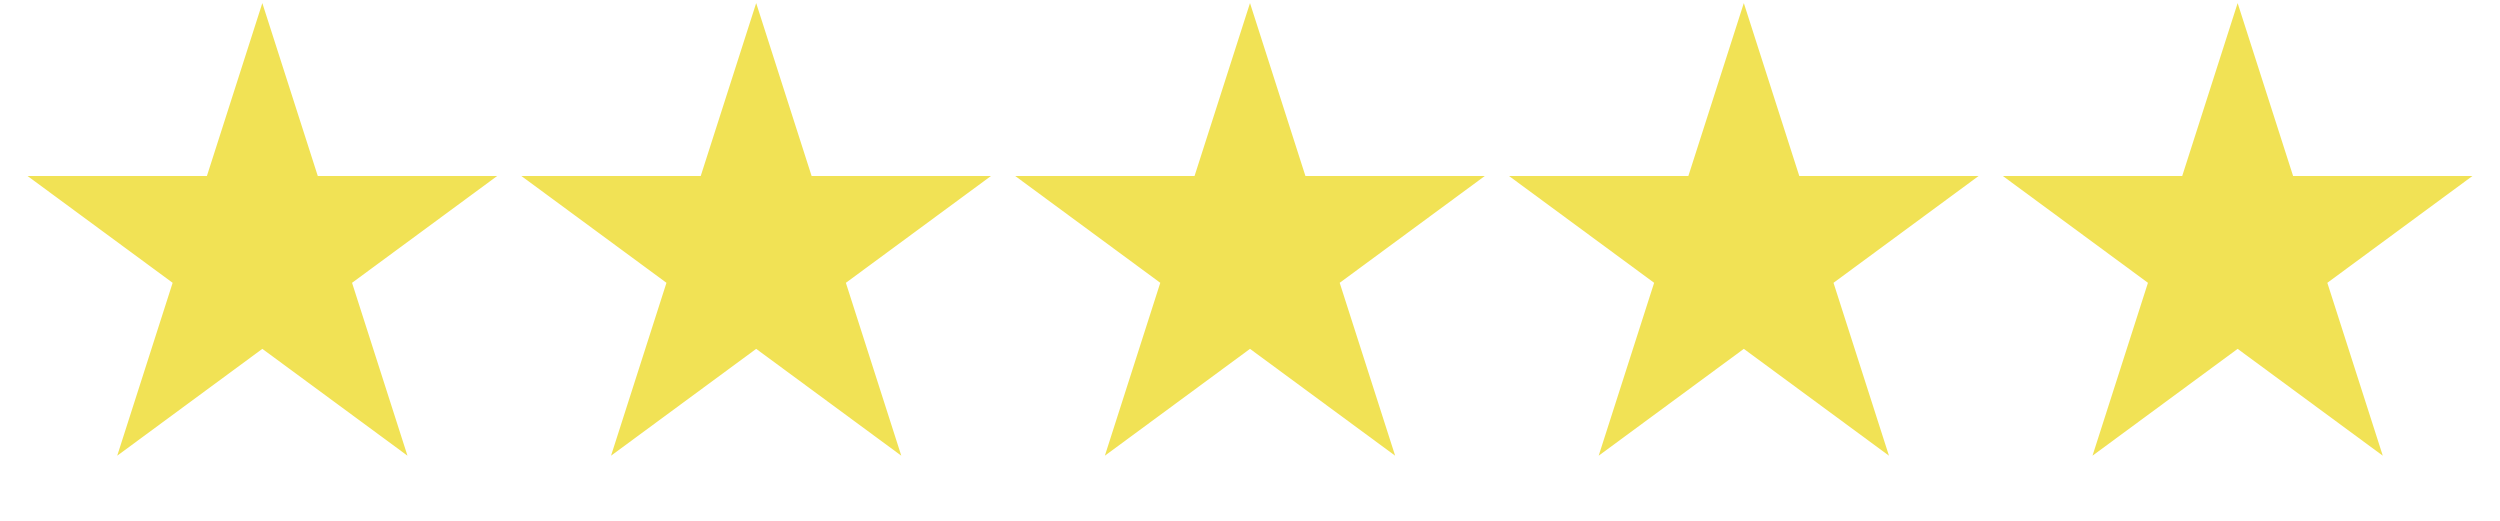 <svg width="72" height="15" viewBox="0 0 72 15" fill="none" xmlns="http://www.w3.org/2000/svg">
<path d="M7.555 0.089L9.152 5.068H14.319L10.139 8.145L11.735 13.124L7.555 10.047L3.376 13.124L4.972 8.145L0.792 5.068H5.959L7.555 0.089Z" fill="#F1E255"/>
<path d="M21.778 0.089L23.374 5.068H28.541L24.361 8.145L25.957 13.124L21.778 10.047L17.598 13.124L19.194 8.145L15.014 5.068H20.181L21.778 0.089Z" fill="#F1E255"/>
<path d="M36 0.089L37.596 5.068H42.763L38.583 8.145L40.18 13.124L36 10.047L31.82 13.124L33.416 8.145L29.237 5.068H34.403L36 0.089Z" fill="#F1E255"/>
<path d="M50.222 0.089L51.819 5.068H56.985L52.805 8.145L54.402 13.124L50.222 10.047L46.042 13.124L47.639 8.145L43.459 5.068H48.625L50.222 0.089Z" fill="#F1E255"/>
<path d="M64.444 0.089L66.041 5.068H71.207L67.027 8.145L68.624 13.124L64.444 10.047L60.264 13.124L61.861 8.145L57.681 5.068H62.848L64.444 0.089Z" fill="#F1E255"/>
</svg>
